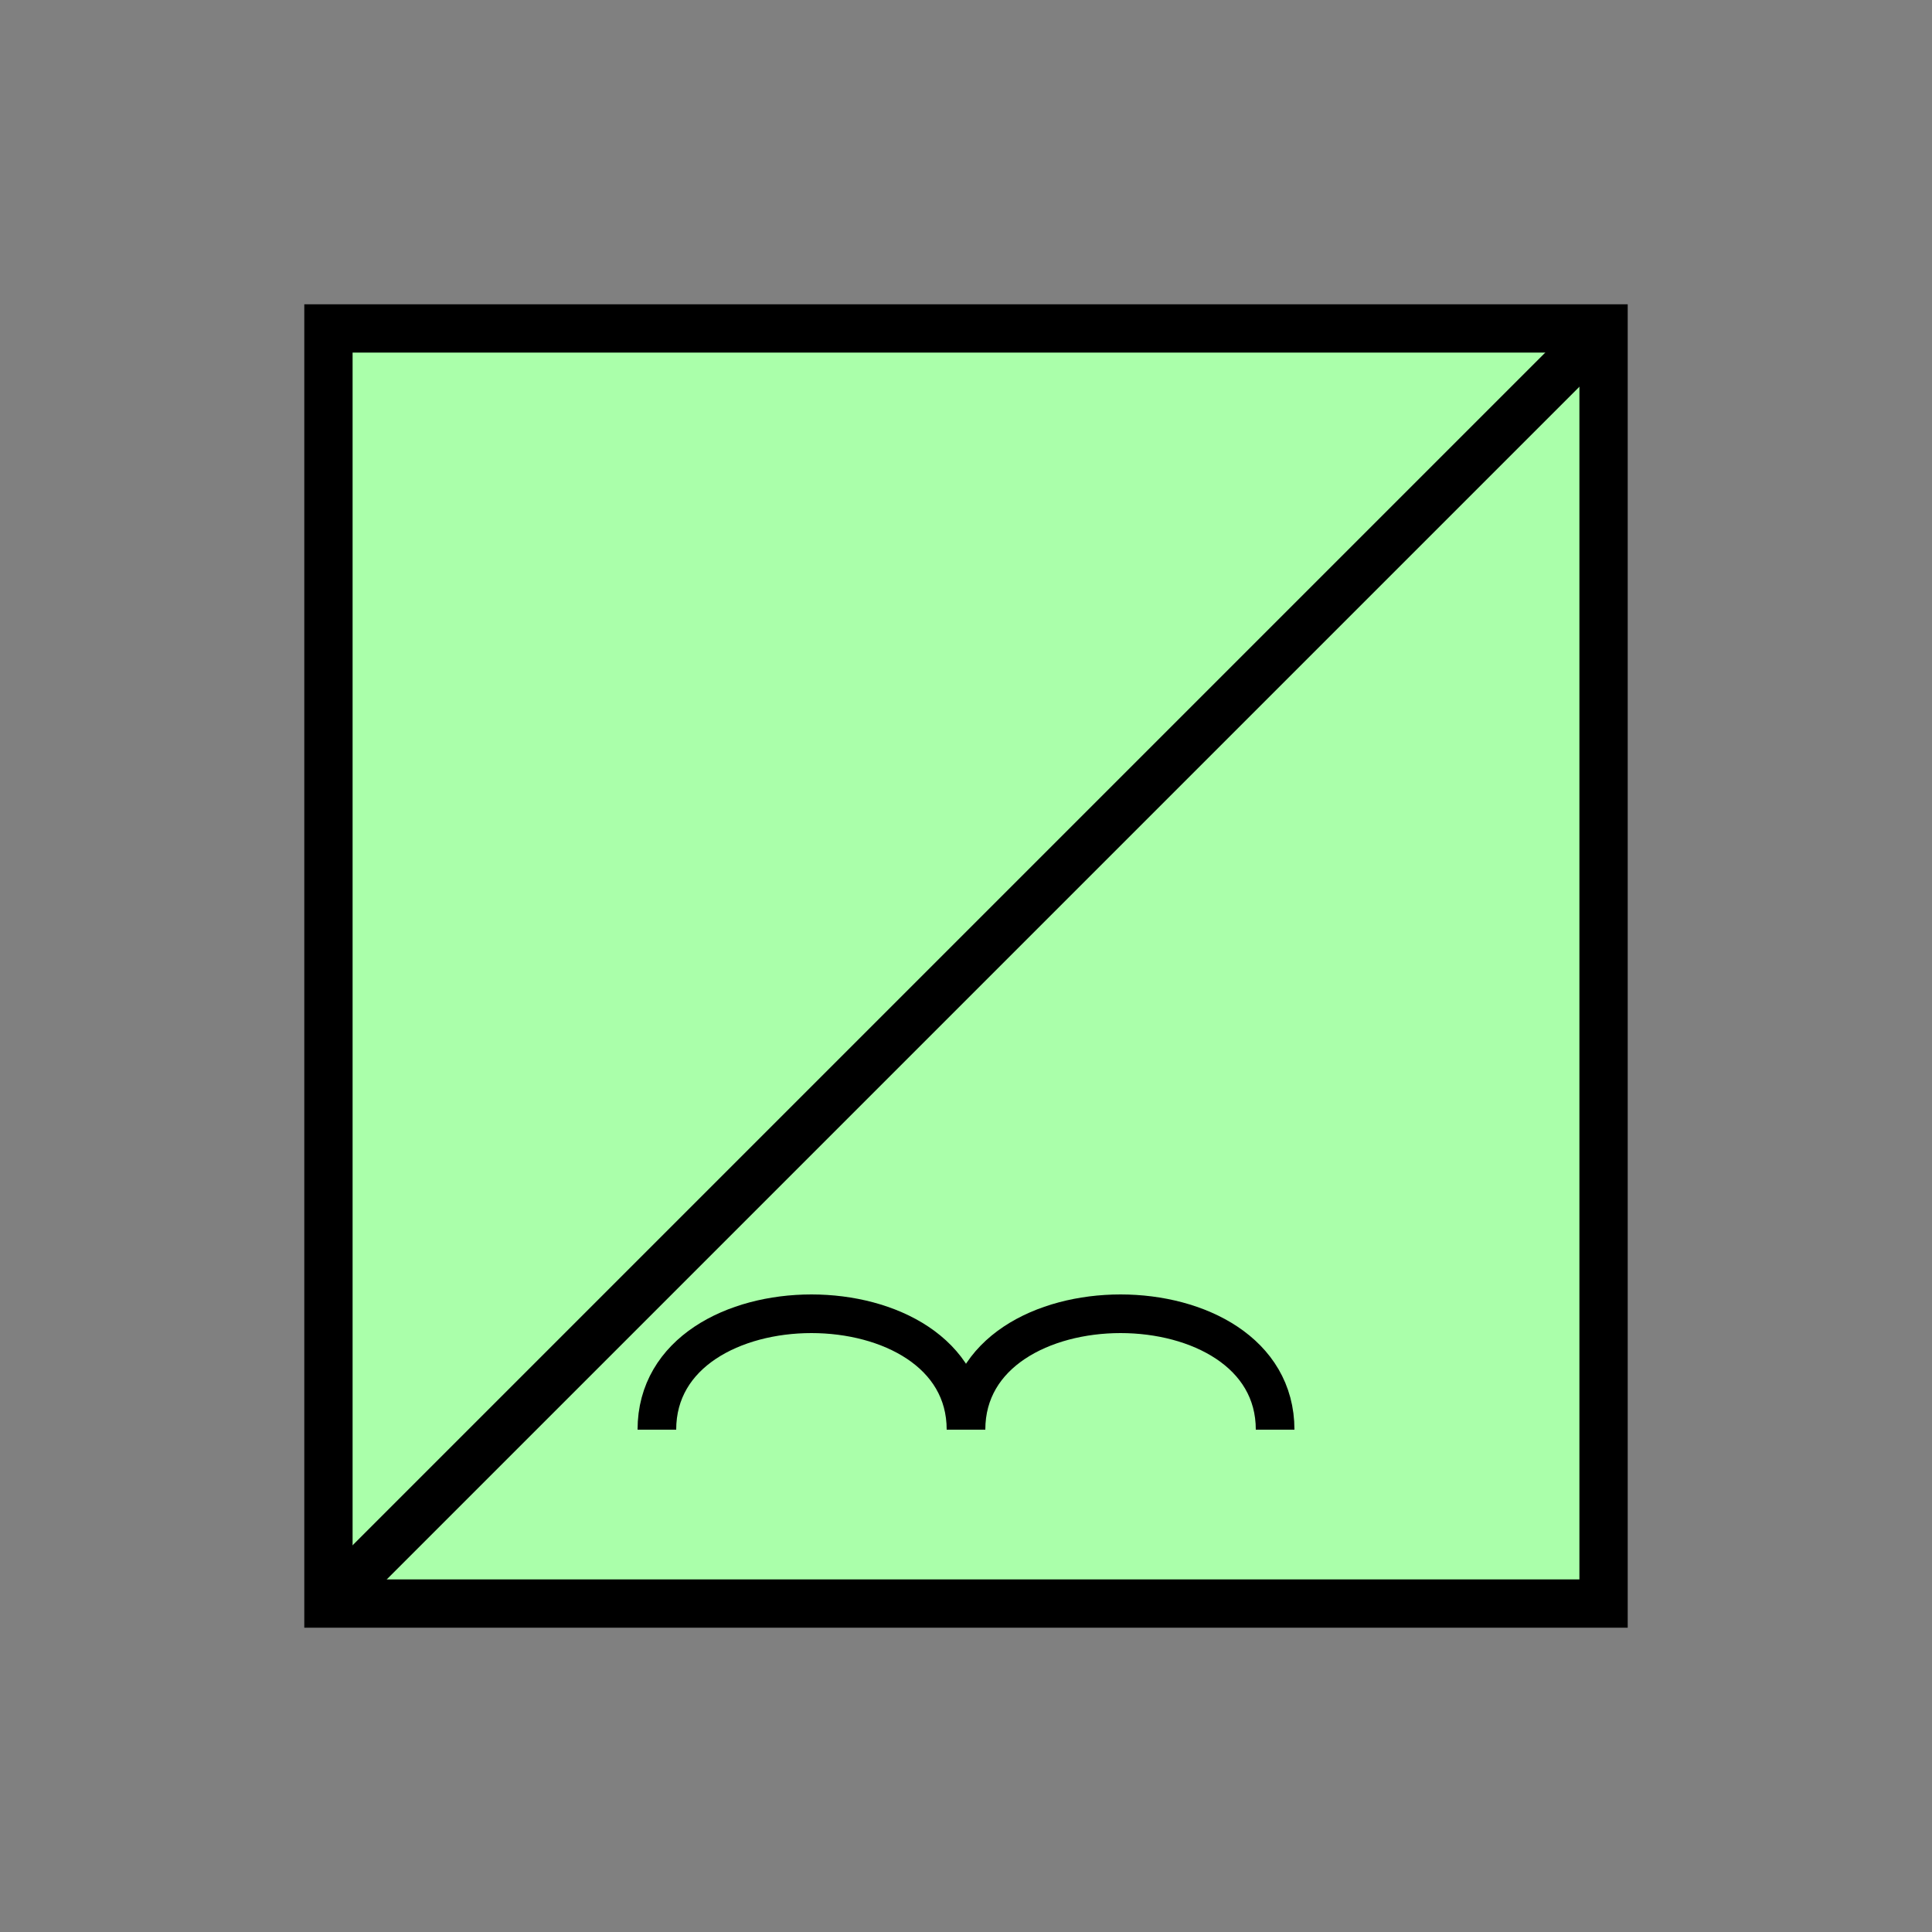 <?xml version="1.0"?>
<!DOCTYPE svg PUBLIC "-//W3C//DTD SVG 1.1//EN" "http://www.w3.org/Graphics/SVG/1.1/DTD/svg11.dtd" >
<!-- SVG content generated using Symbology Configuration Management System (SCMS) -->
<!-- Systematic Software Engineering Ltd. - www.systematic.co.uk - do not remove  -->
<svg id="SNGPUCRA--*****" width="400px" height="400px" viewBox="0 0 400 400">
<rect x="0" y="0" width="400" height="400" fill="#808080" stroke="none"/>
<g >
<svg viewBox="0 0 400 400" id="_0.SNG-U----------" width="400px" height="400px"><rect x="68" y="68" width="264" height="264" style="fill:rgb(170,255,170);stroke:rgb(0,0,0);stroke-width:10"></rect>
</svg>

</g>
<g >
<svg viewBox="0 0 400 400" id="_1.SNG-UCECR------" width="400px" height="400px"><line x1="332" y1="68" x2="68" y2="332" style="fill:none;stroke:rgb(0,0,0);stroke-width:10"></line>
</svg>

</g>
<g transform="translate(40 80) scale(0.8 0.8)" >
<svg viewBox="0 0 400 400" id="_2.S-G-UCATA------" width="400px" height="400px"><path d="M120 270 C120 230 200 230 200 270 C200 230 280 230 280 270" style="fill:none;stroke:rgb(0,0,0);stroke-width:10"></path>
</svg>

</g>
</svg>